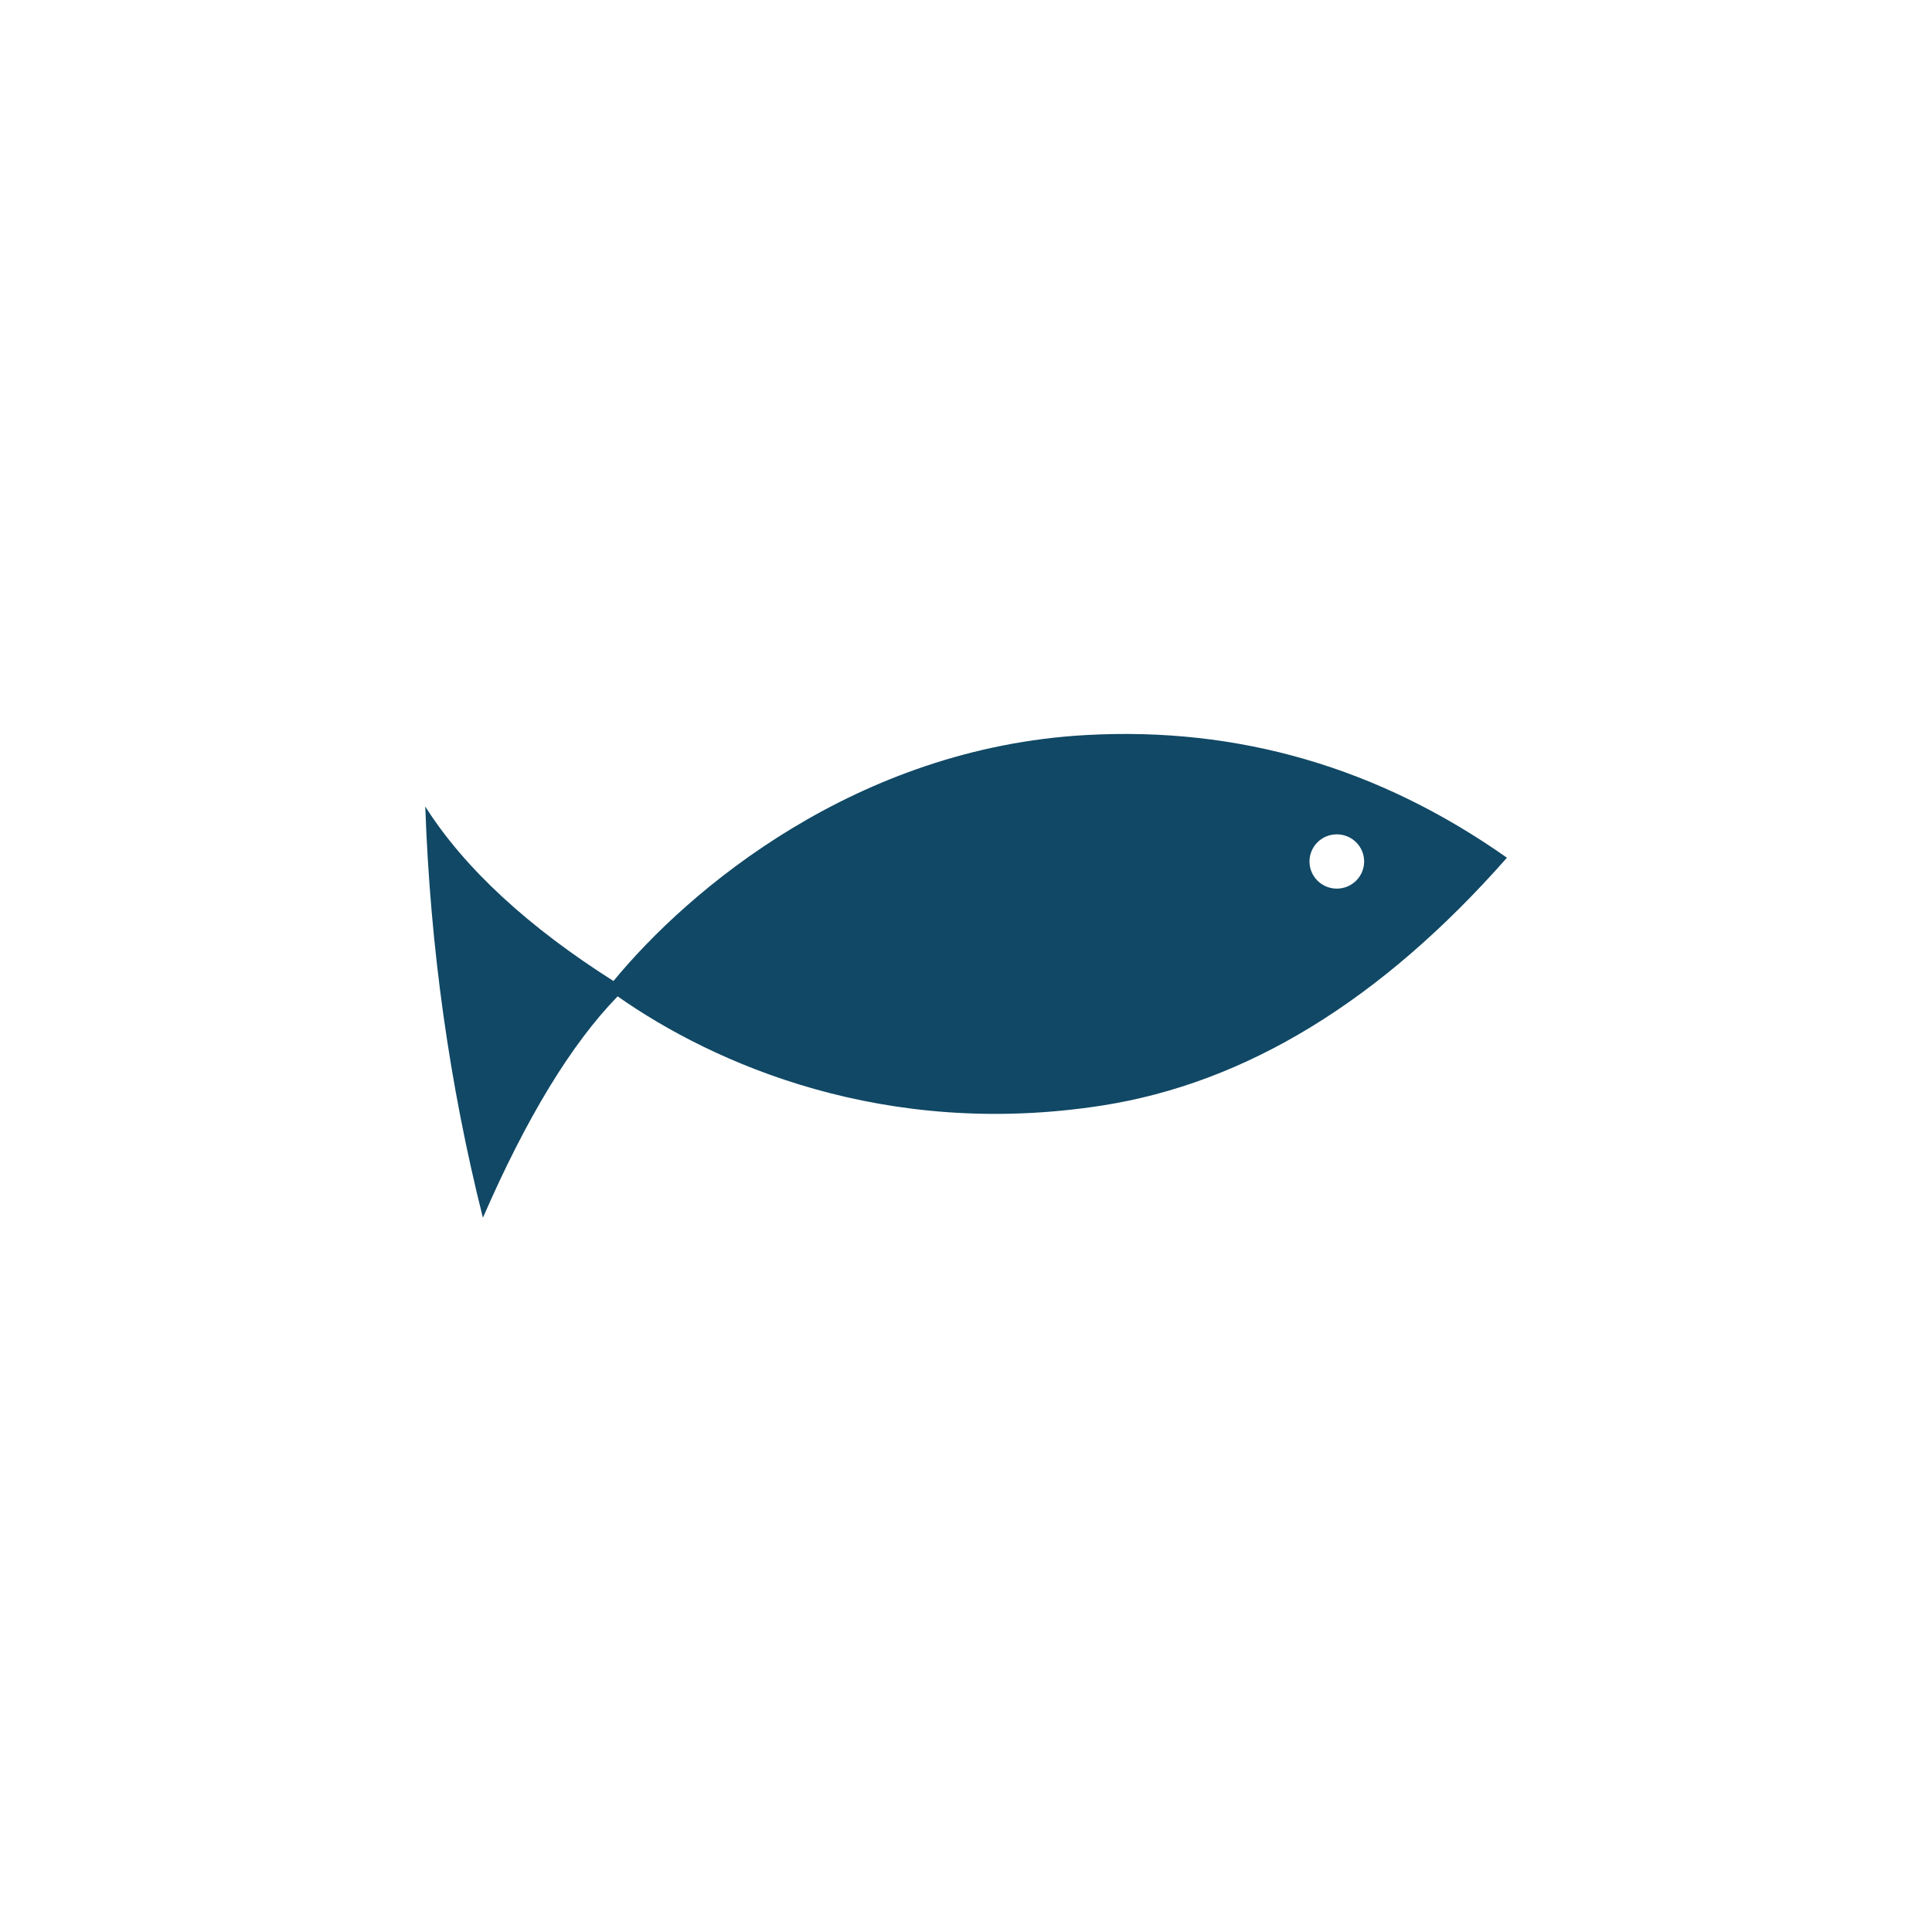 <?xml version="1.0" encoding="UTF-8"?>
<svg width="100px" height="100px" viewBox="0 0 100 100" version="1.1" xmlns="http://www.w3.org/2000/svg" xmlns:xlink="http://www.w3.org/1999/xlink">
    <!-- Generator: Sketch 51.2 (57519) - http://www.bohemiancoding.com/sketch -->
    <title>Story1_fish02</title>
    <desc>Created with Sketch.</desc>
    <defs></defs>
    <g id="Story1_fish02" stroke="none" stroke-width="1" fill="none" fill-rule="evenodd">
        <path d="M22.012,41.745 C24.049,44.967 27.401,48.02 31.753,50.777 C35.673,46.011 44.343,38.709 56.196,38.047 C64.098,37.605 71.366,39.721 77.999,44.396 C71.481,51.796 64.48,56.074 56.998,57.229 C45.775,58.961 36.953,55.07 31.968,51.571 C29.565,54.045 27.241,57.865 24.995,63.031 C23.261,56.126 22.267,49.03 22.012,41.745 Z M69.194,45.995 C69.975,45.995 70.608,45.366 70.608,44.59 C70.608,43.814 69.975,43.185 69.194,43.185 C68.412,43.185 67.779,43.814 67.779,44.59 C67.779,45.366 68.412,45.995 69.194,45.995 Z" id="Combined-Shape-Copy" fill="#104865" fill-rule="nonzero"></path>
    </g>
</svg>